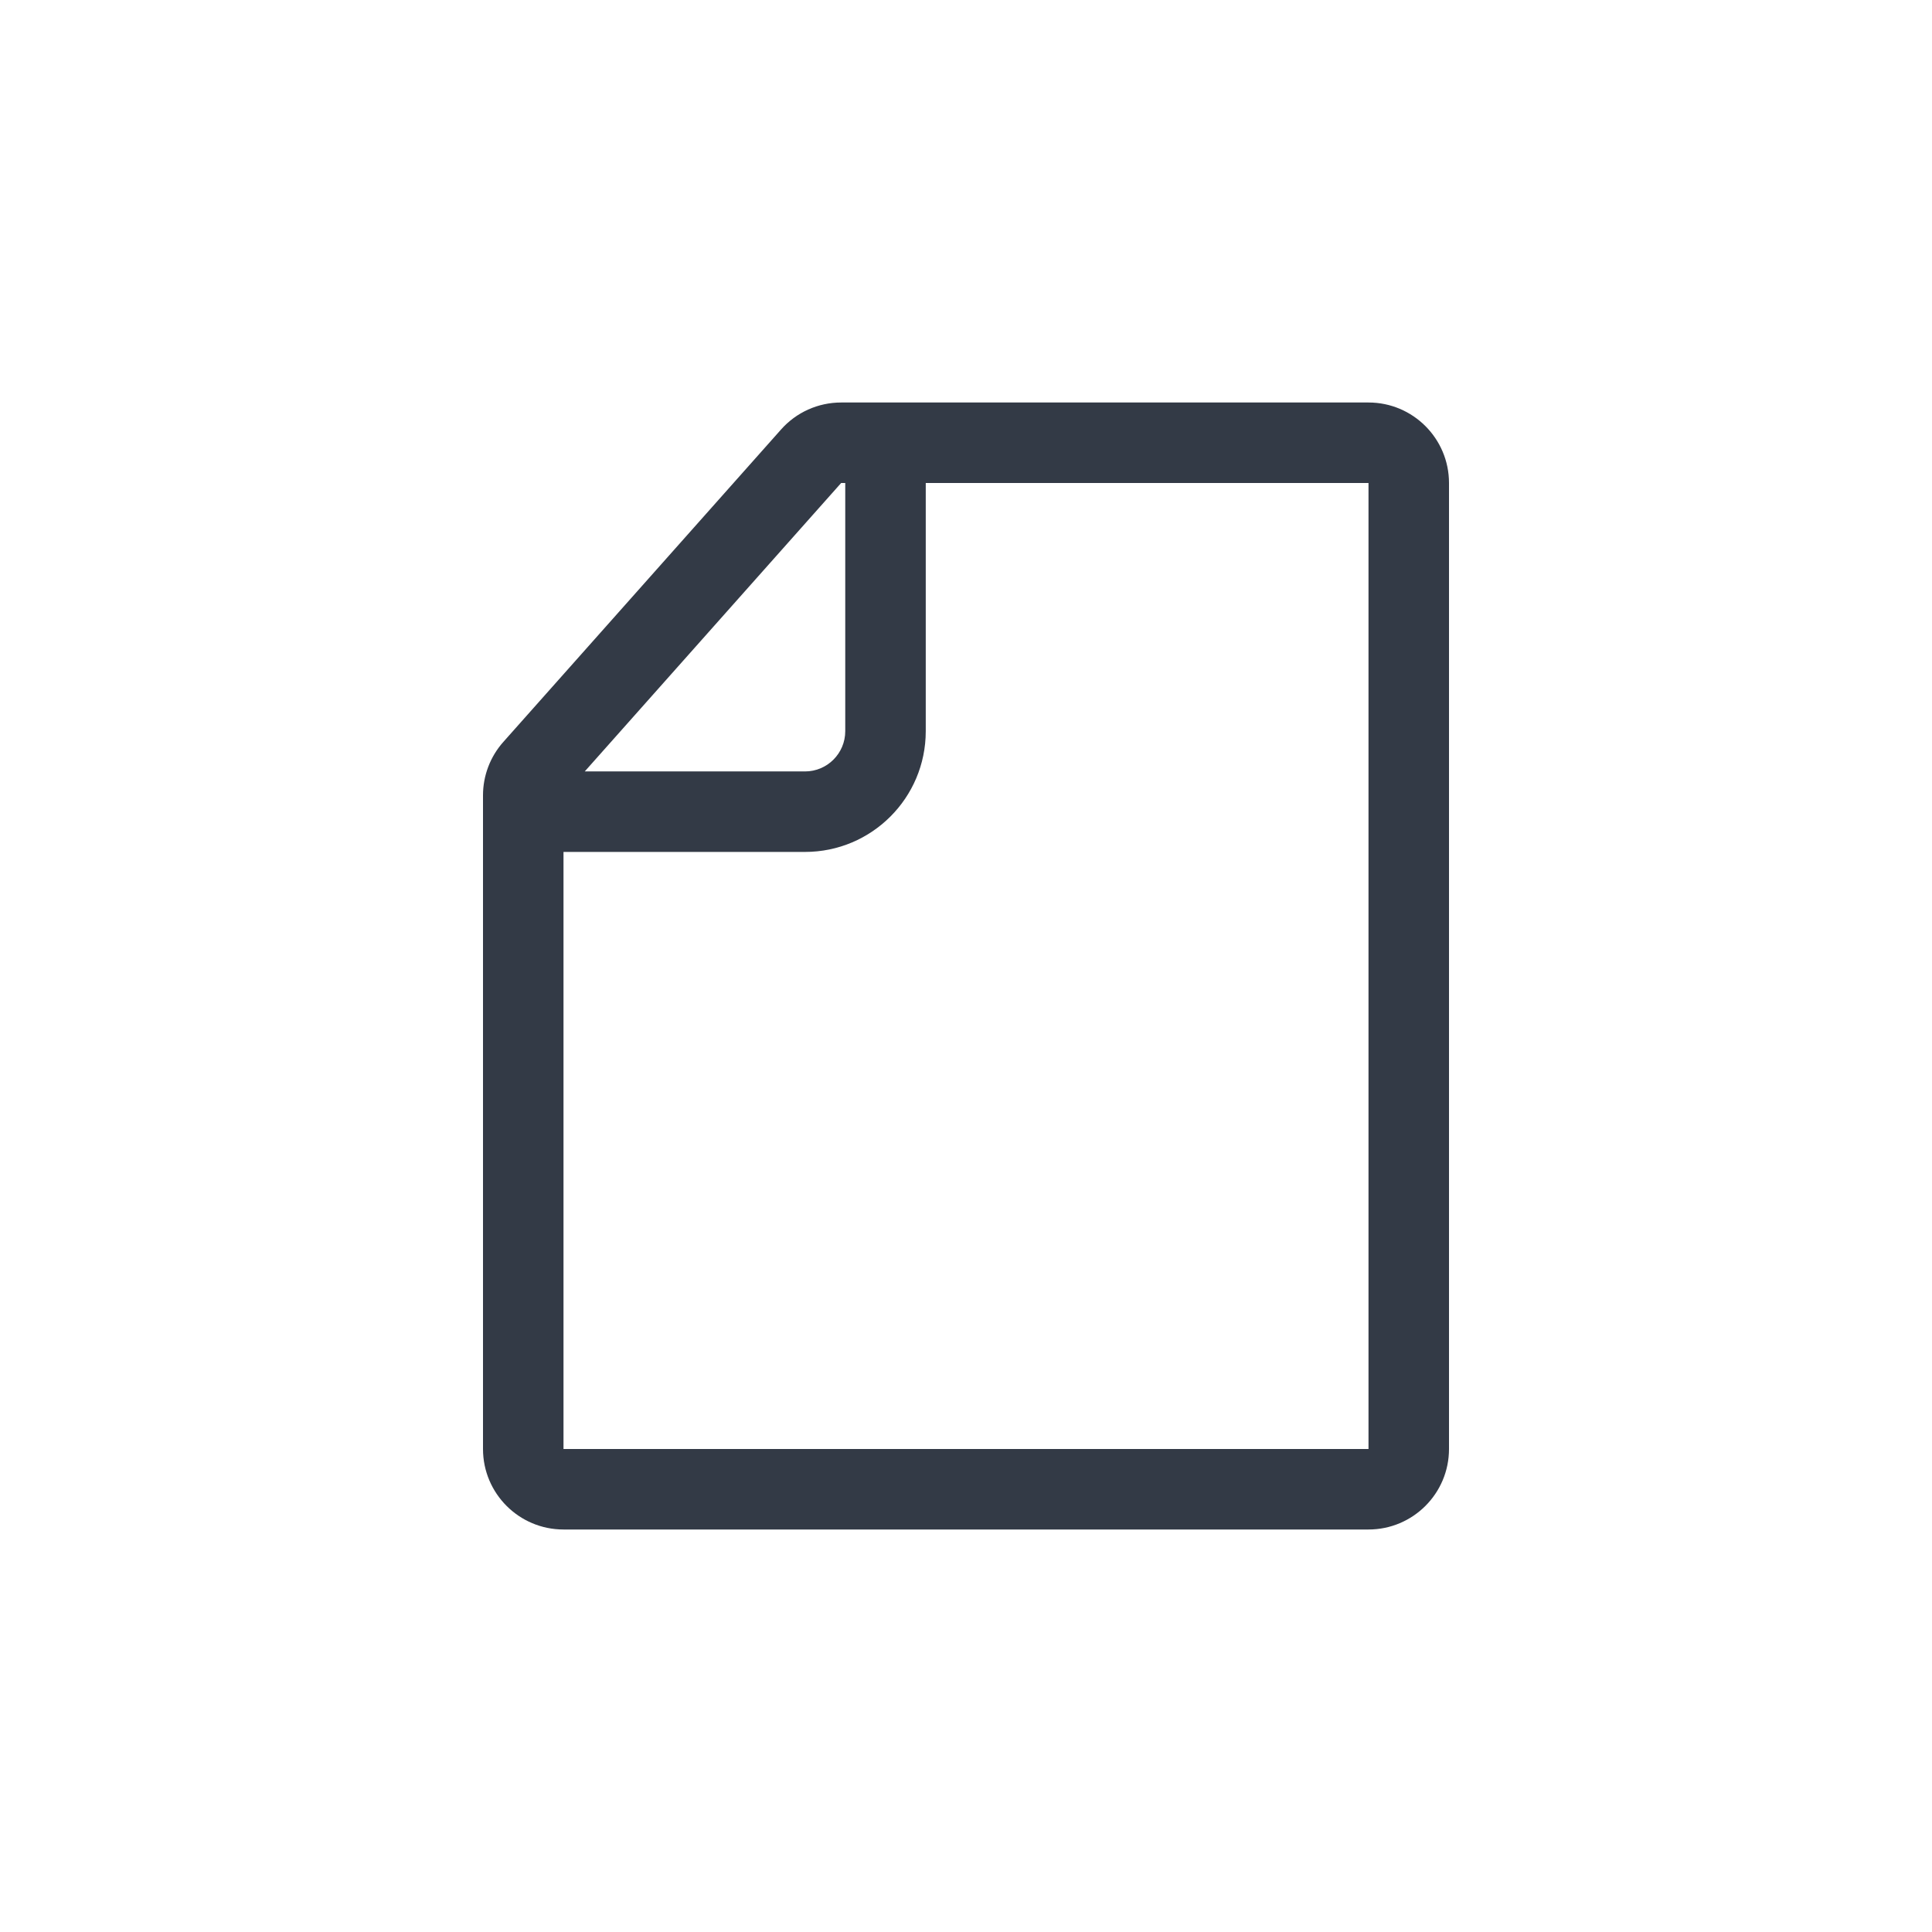 <svg width="24" height="24" viewBox="0 0 24 24" fill="none" xmlns="http://www.w3.org/2000/svg">
<path fill-rule="evenodd" clip-rule="evenodd" d="M7 10.583L7 18H17V6H11.5V9.083C11.5 9.912 10.828 10.583 10 10.583H7ZM10.5 6V9.083C10.5 9.359 10.276 9.583 10 9.583H7.264L10.449 6H10.5ZM10.449 5C10.163 5 9.891 5.122 9.702 5.336L6.253 9.216C6.09 9.399 6 9.635 6 9.88V18C6 18.552 6.448 19 7 19H17C17.552 19 18 18.552 18 18V6C18 5.448 17.552 5 17 5H10.449Z" fill="#333A46"/>
</svg>

